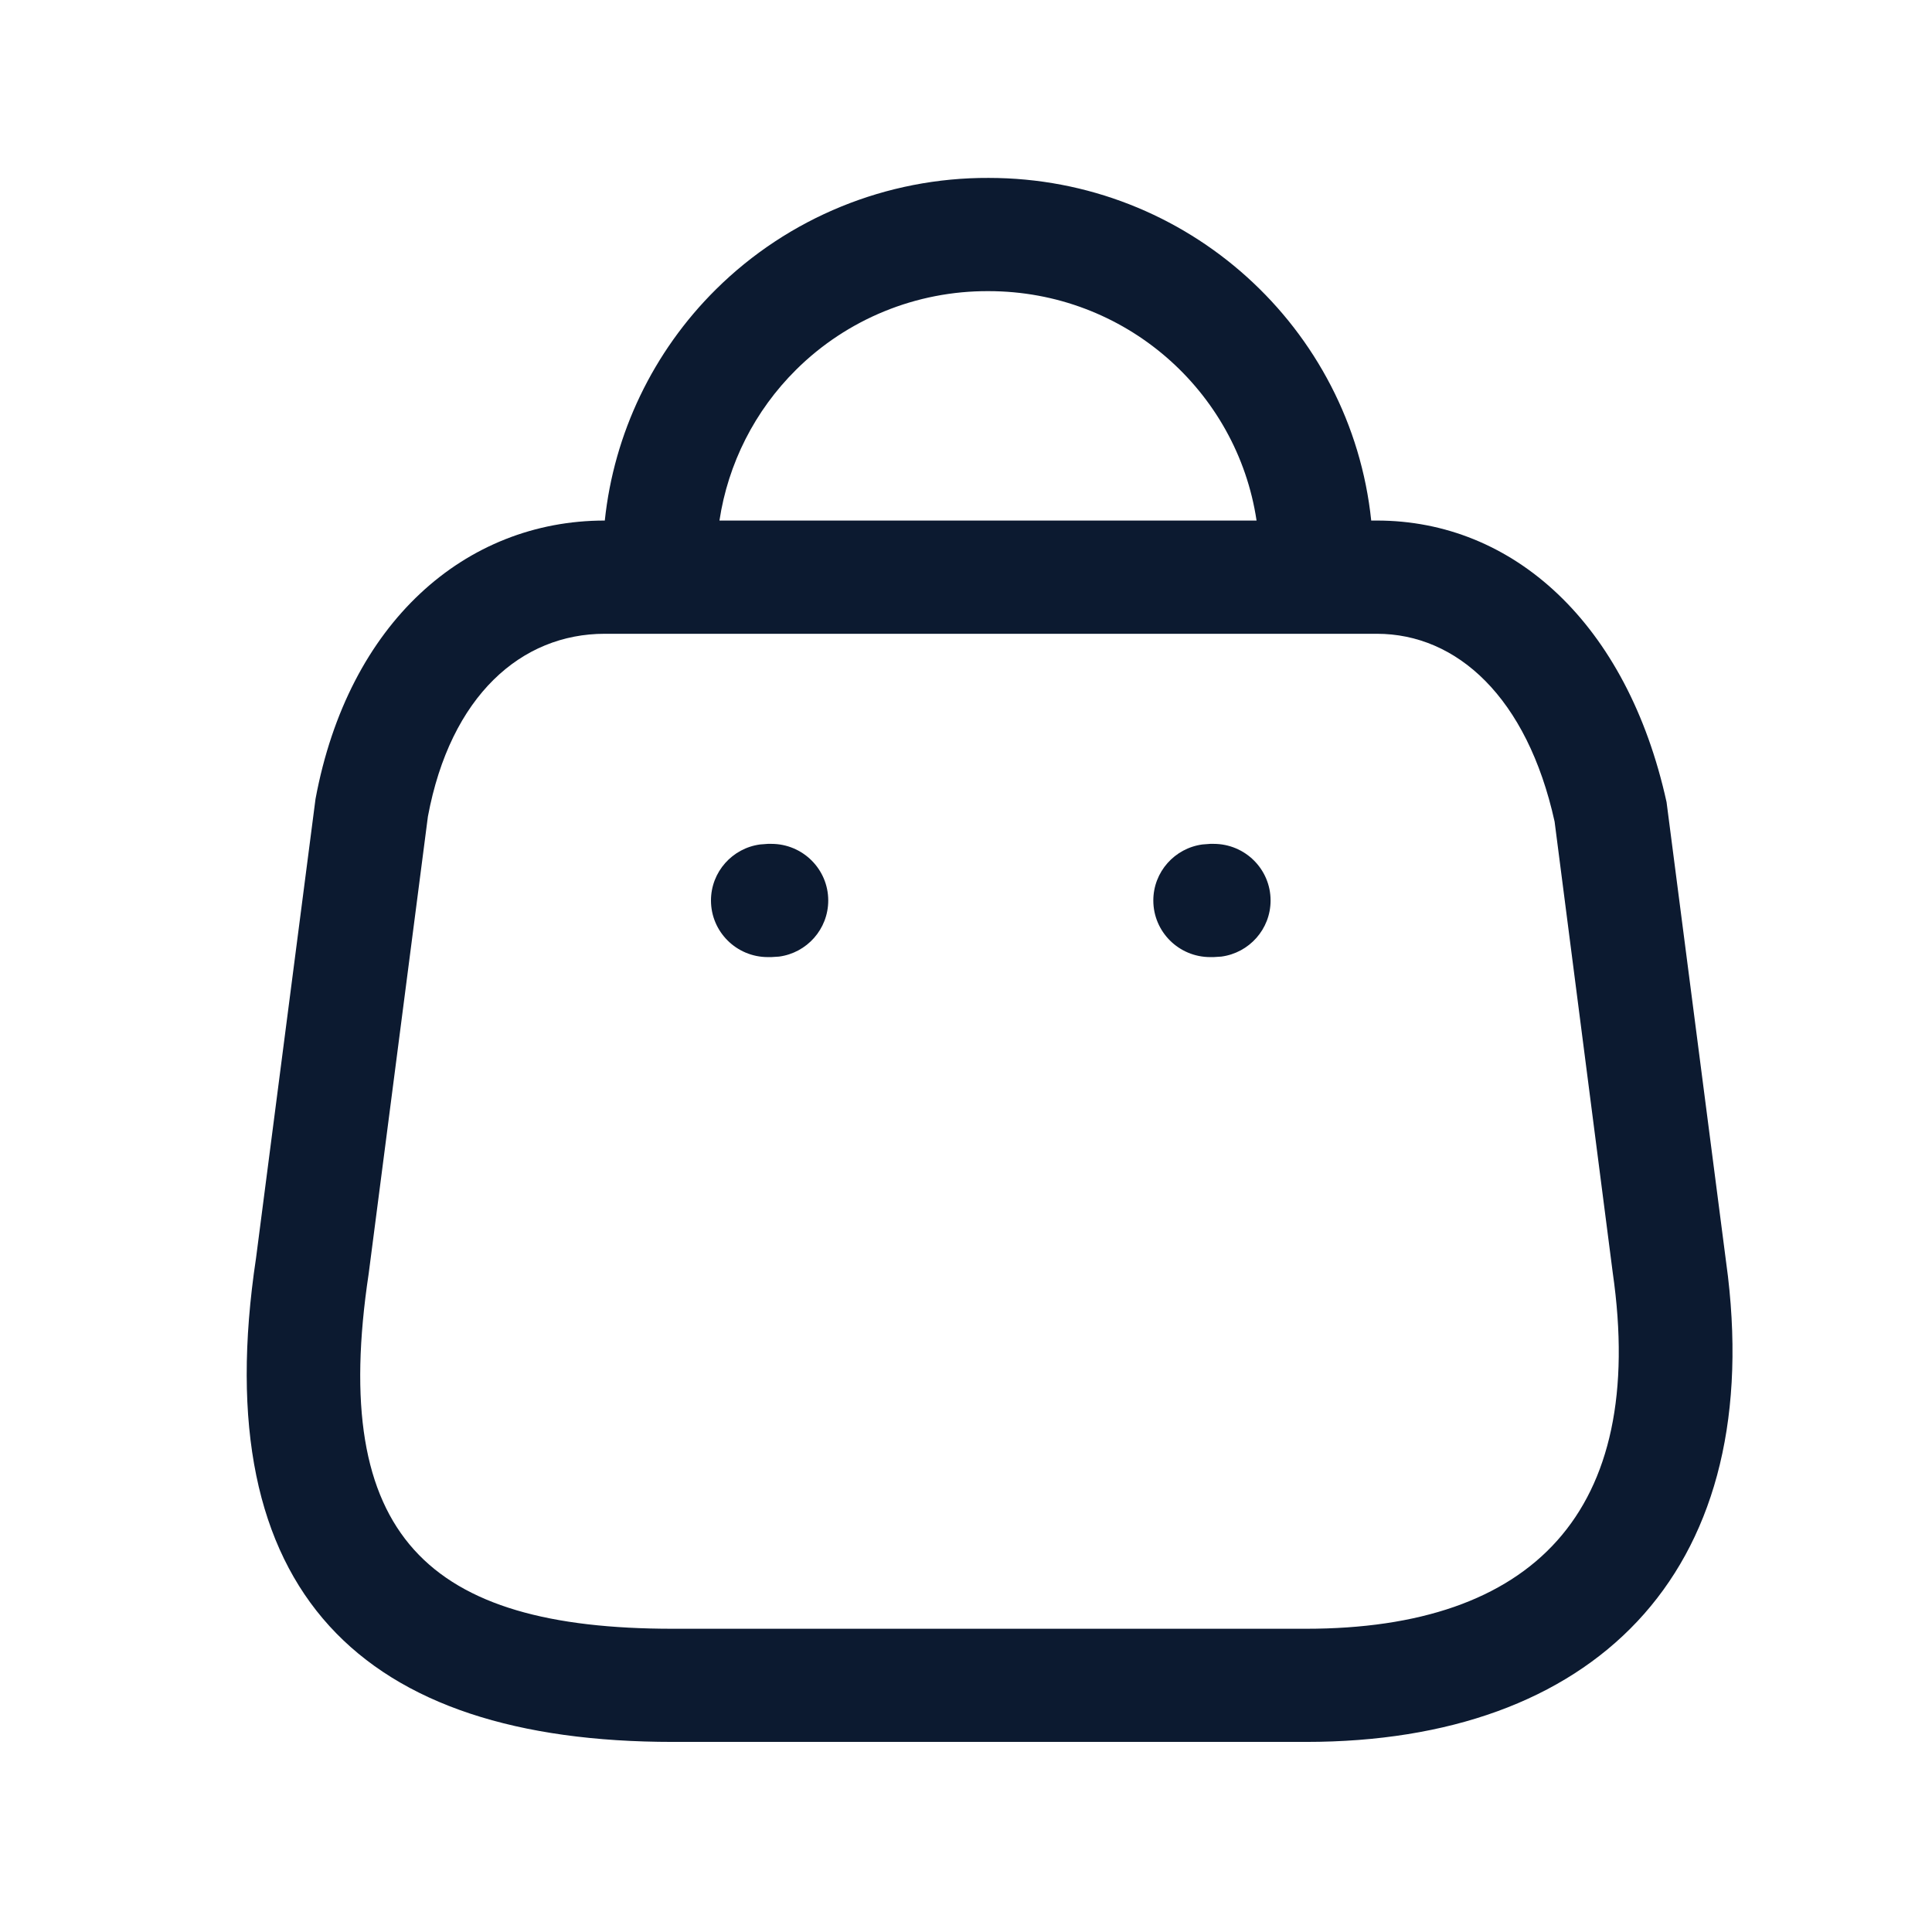 <svg width="23" height="23" viewBox="0 0 23 23" fill="none" xmlns="http://www.w3.org/2000/svg">
<path fill-rule="evenodd" clip-rule="evenodd" d="M16.324 6.197C16.085 3.905 14.137 2.118 11.77 2.118C10.555 2.113 9.386 2.59 8.523 3.445C7.774 4.187 7.309 5.161 7.2 6.197H7.199C5.541 6.197 4.147 7.409 3.756 9.512L3.048 14.977C2.445 18.978 4.326 20.737 8.009 20.737H15.548C18.953 20.737 20.989 18.755 20.571 15.196L19.84 9.549C19.371 7.419 18.013 6.197 16.391 6.197H16.324ZM14.959 6.197C14.728 4.651 13.388 3.466 11.767 3.466C10.91 3.462 10.086 3.798 9.479 4.4C8.985 4.889 8.667 5.52 8.565 6.197H14.959ZM7.199 7.545H16.391C17.343 7.545 18.179 8.298 18.507 9.78L19.199 15.149C19.611 18.006 18.24 19.39 15.548 19.39H8.009C5.094 19.39 3.918 18.29 4.389 15.163L5.094 9.721C5.363 8.28 6.208 7.545 7.199 7.545ZM14.448 10.046C14.823 10.046 15.126 10.348 15.126 10.72C15.126 11.062 14.871 11.344 14.54 11.388L14.448 11.394H14.407C14.033 11.394 13.73 11.092 13.73 10.72C13.73 10.379 13.985 10.097 14.315 10.053L14.407 10.046H14.448ZM9.86 10.72C9.86 10.348 9.557 10.046 9.183 10.046H9.141L9.049 10.053C8.719 10.097 8.464 10.379 8.464 10.72C8.464 11.092 8.767 11.394 9.141 11.394H9.183L9.275 11.388C9.605 11.344 9.86 11.062 9.86 10.72Z" fill="#0C1A30"/>
</svg>
